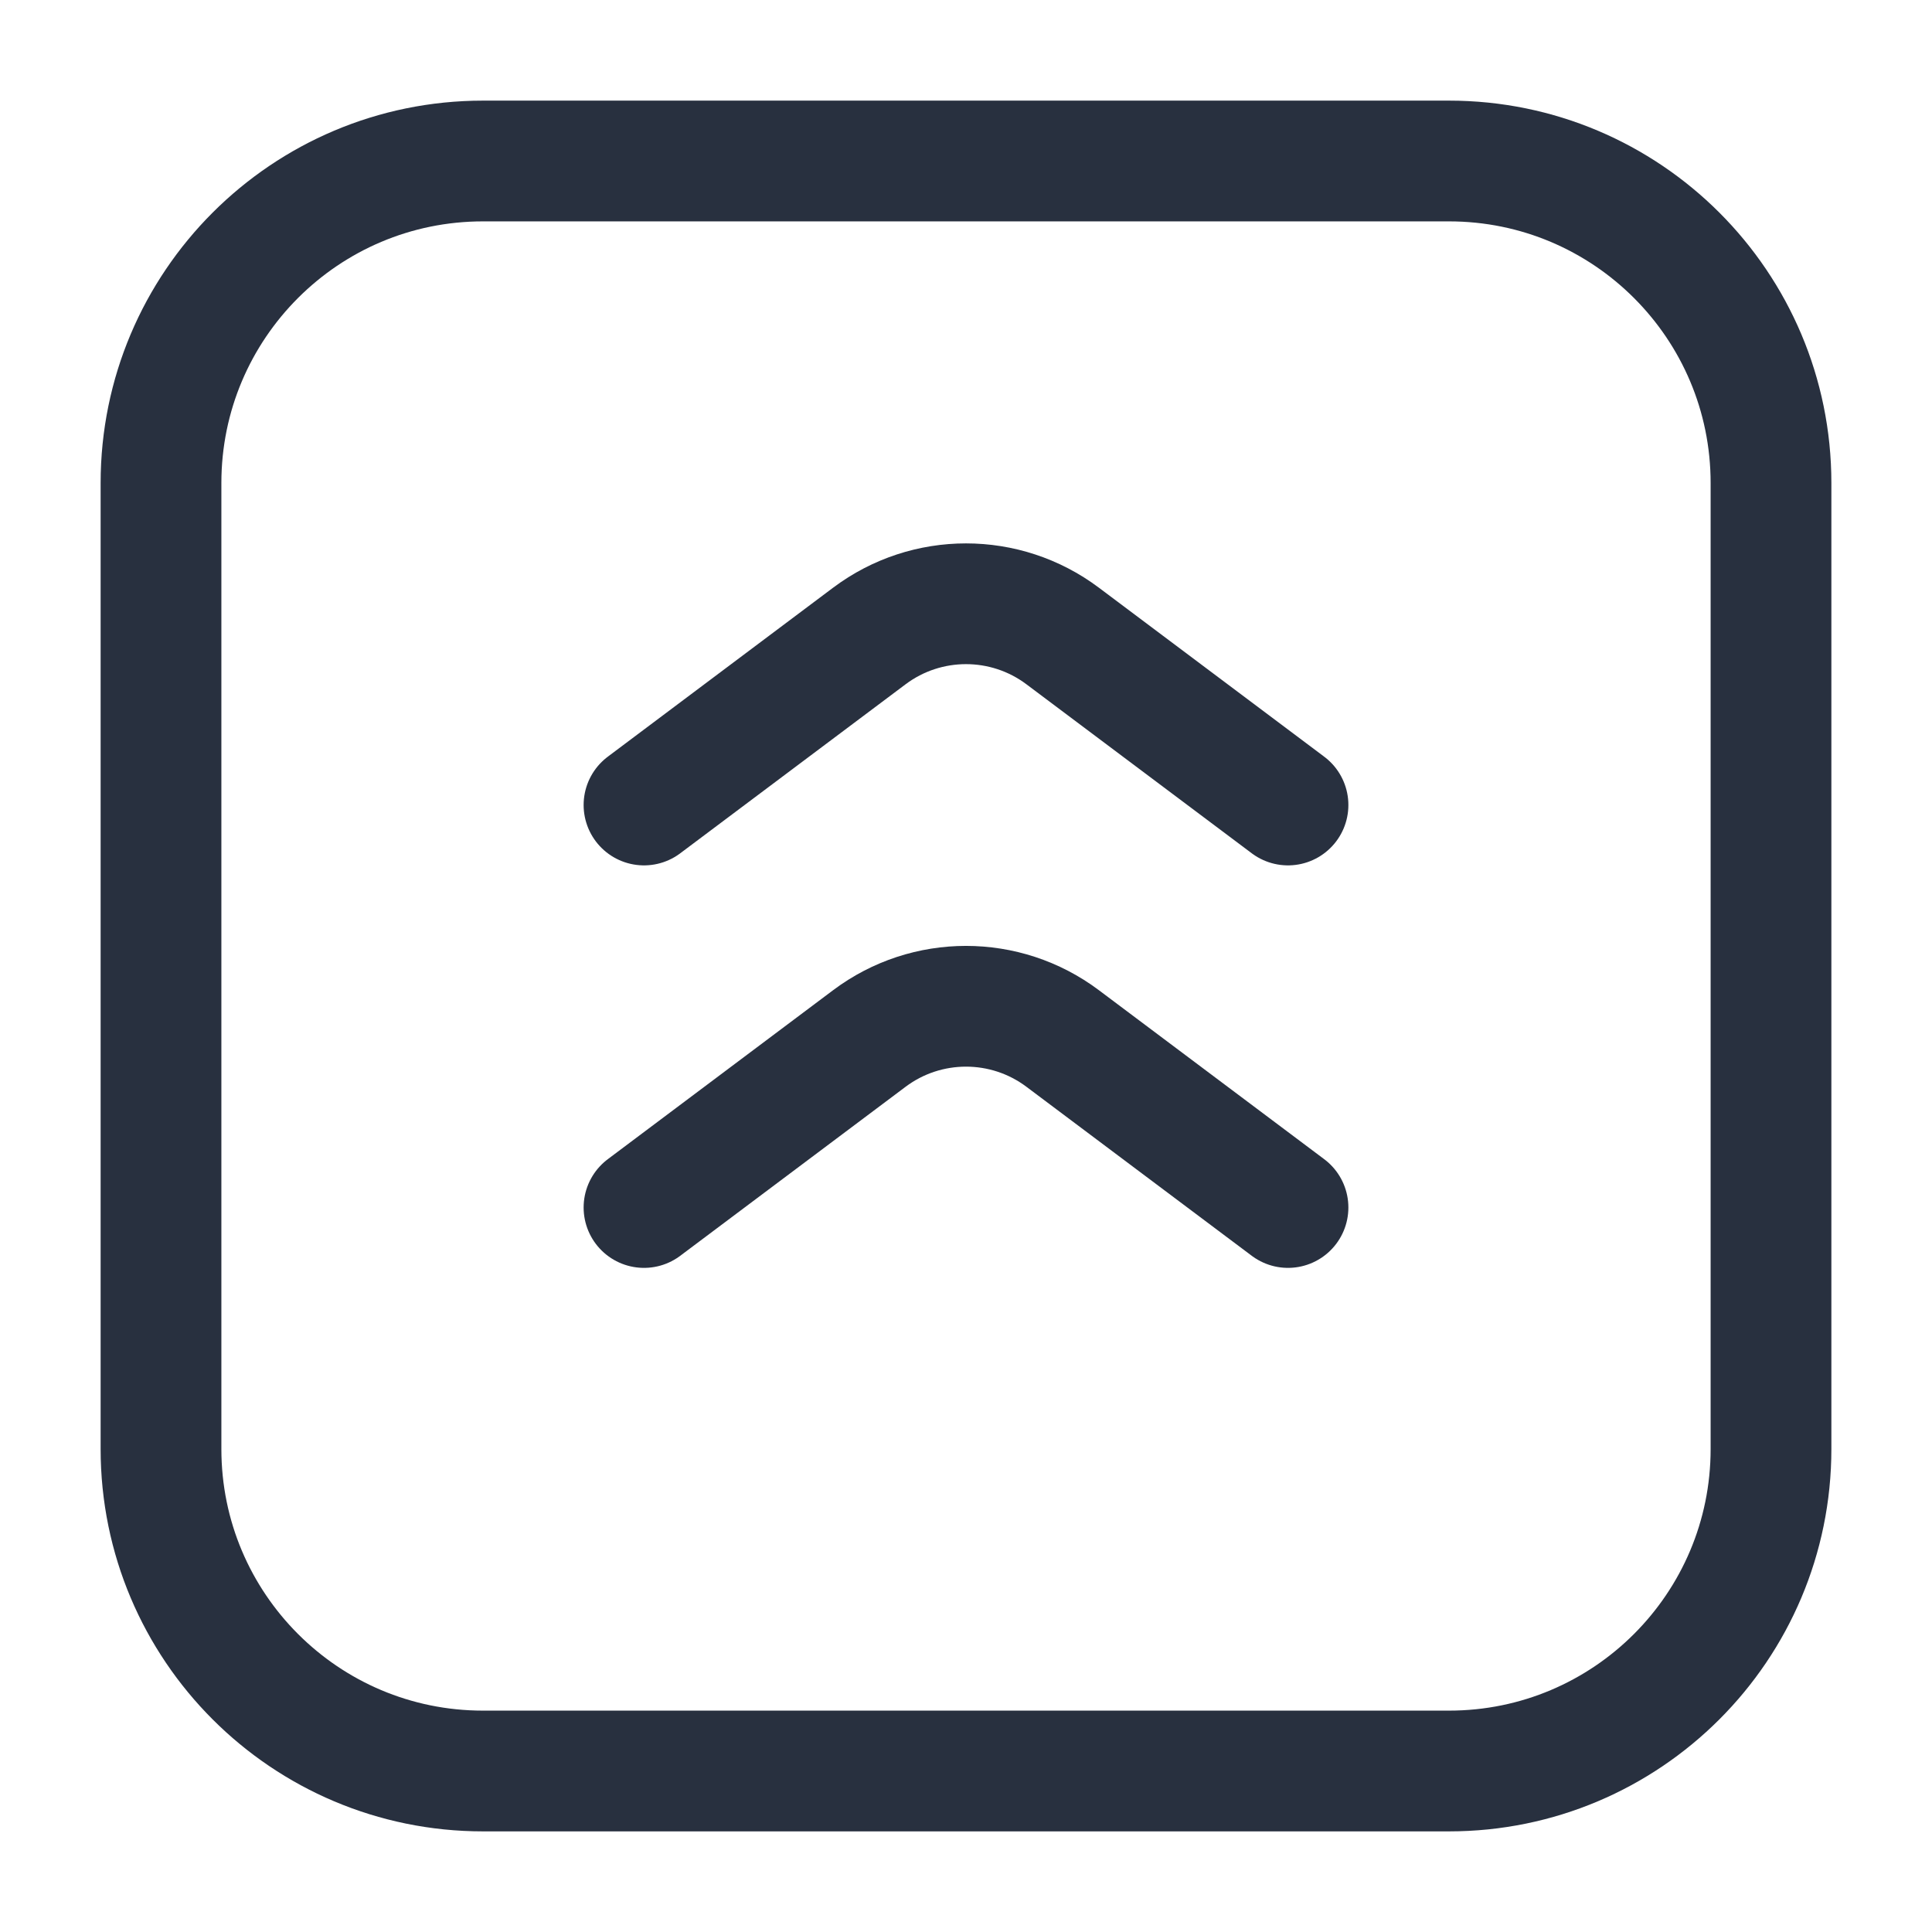 <svg width="24" height="24" viewBox="0 0 24 24" fill="none" xmlns="http://www.w3.org/2000/svg">
    <path d="M6 2H18C20.209 2 22 3.791 22 6V18C22 20.209 20.209 22 18 22H6C3.791 22 2 20.209 2 18V6C2 3.791 3.791 2 6 2Z"
          stroke="#28303F" stroke-width="1.5" stroke-linecap="round" stroke-linejoin="round"/>
    <path d="M16 15L13.2 12.9C12.489 12.367 11.511 12.367 10.8 12.9L8 15" stroke="#28303F" stroke-width="1.5"
          stroke-linecap="round" stroke-linejoin="round"/>
    <path d="M16 10L13.2 7.9C12.489 7.367 11.511 7.367 10.8 7.9L8 10" stroke="#28303F" stroke-width="1.5"
          stroke-linecap="round" stroke-linejoin="round"/>
</svg>
